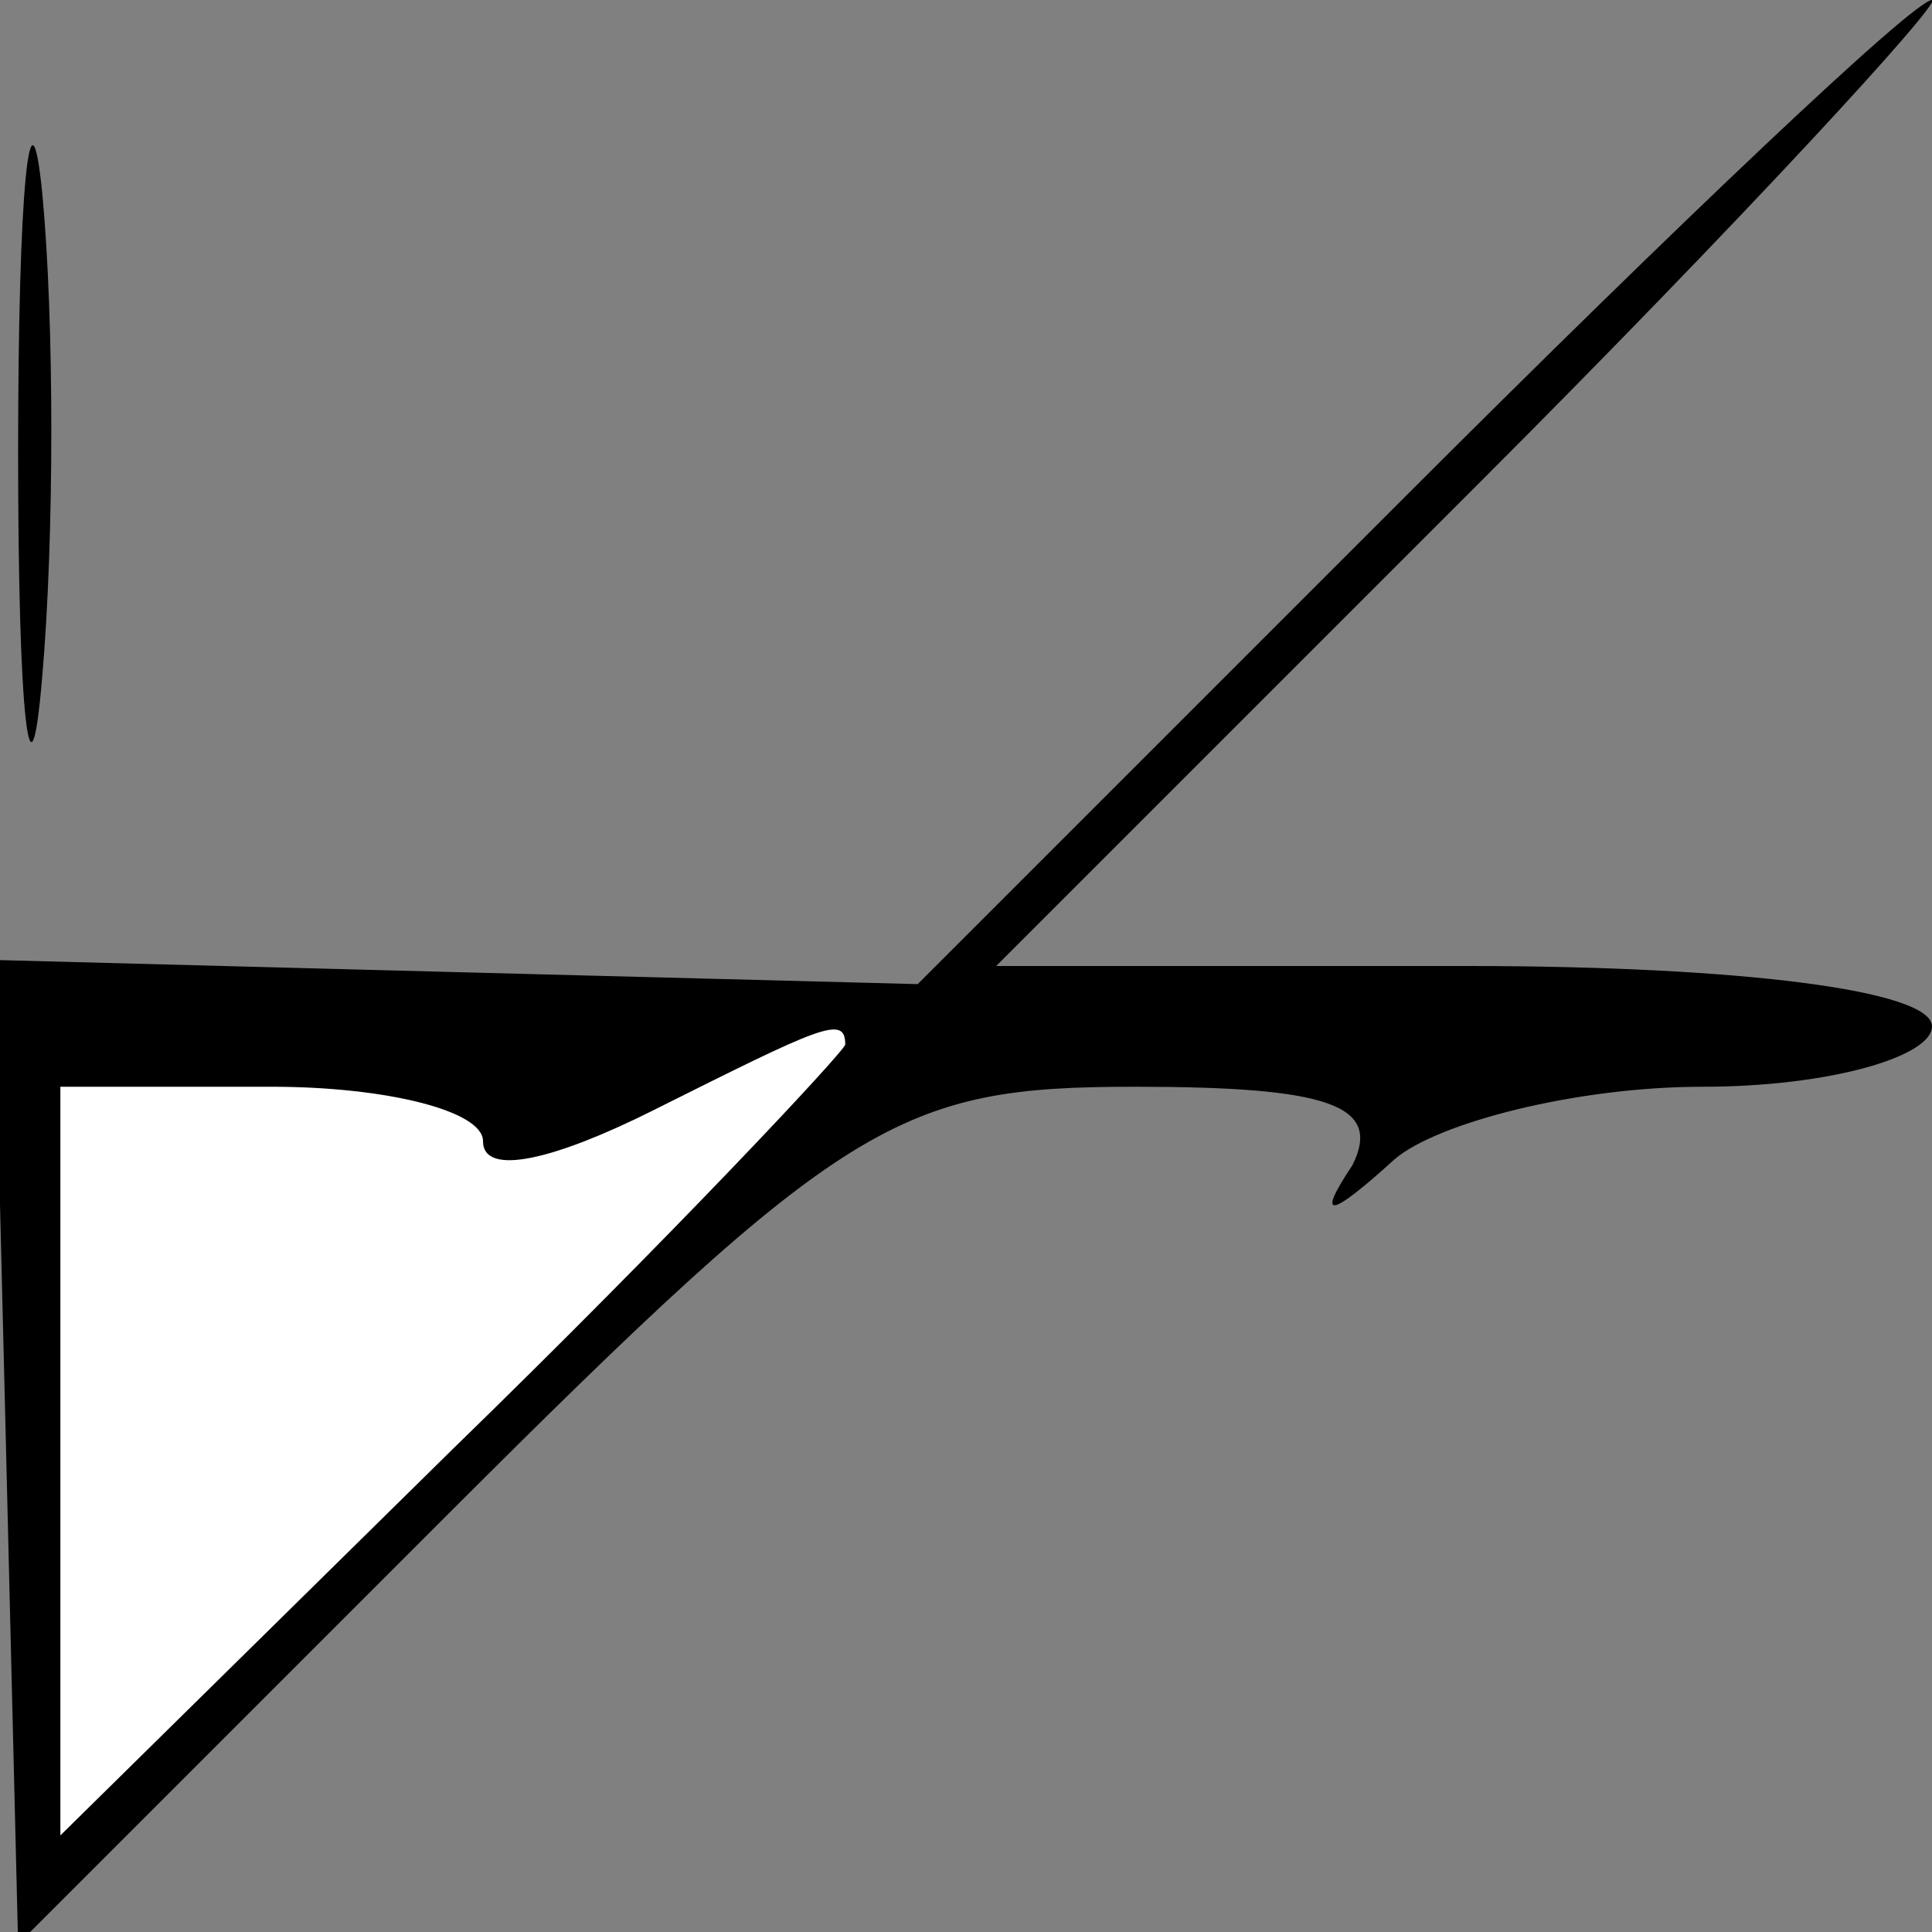<?xml version="1.0" standalone="no"?>
<!DOCTYPE svg PUBLIC "-//W3C//DTD SVG 20010904//EN"
 "http://www.w3.org/TR/2001/REC-SVG-20010904/DTD/svg10.dtd">
<svg version="1.0" xmlns="http://www.w3.org/2000/svg"
 width="32pt" height="32pt" viewBox="0 0 32 32"
 preserveAspectRatio="xMidYMid meet">
<rect x="0" y="0" width="32" height="32" fill="#808080" stroke="none"/>
<g transform="translate(0,32) scale(0.1,-0.1)"
fill="#000000" stroke="none">
<path fill="#000000" stroke="none" d="M3 245 c0 -44 2 -61 4 -37 2 23 2 59 0
80 -2 20 -4 1 -4 -43z"/>
<path fill="#000000" stroke="none" d="M233 238 l-81 -81 -77 2 -76 2 2 -81 2
-82 71 71 c66 66 75 71 114 71 32 0 41 -3 36 -13 -6 -9 -4 -9 7 1 7 6 30 12
51 12 21 0 38 5 38 10 0 6 -32 10 -77 10 l-78 0 80 80 c44 44 77 80 75 80 -3
0 -42 -37 -87 -82z"/>
<path fill="#ffffff" stroke="none" d="M140 147 c0 -1 -29 -32 -65 -67 l-65
-64 0 62 0 62 35 0 c19 0 35 -4 35 -9 0 -6 12 -3 28 5 28 14 32 16 32 11z"/>
</g>
</svg>
